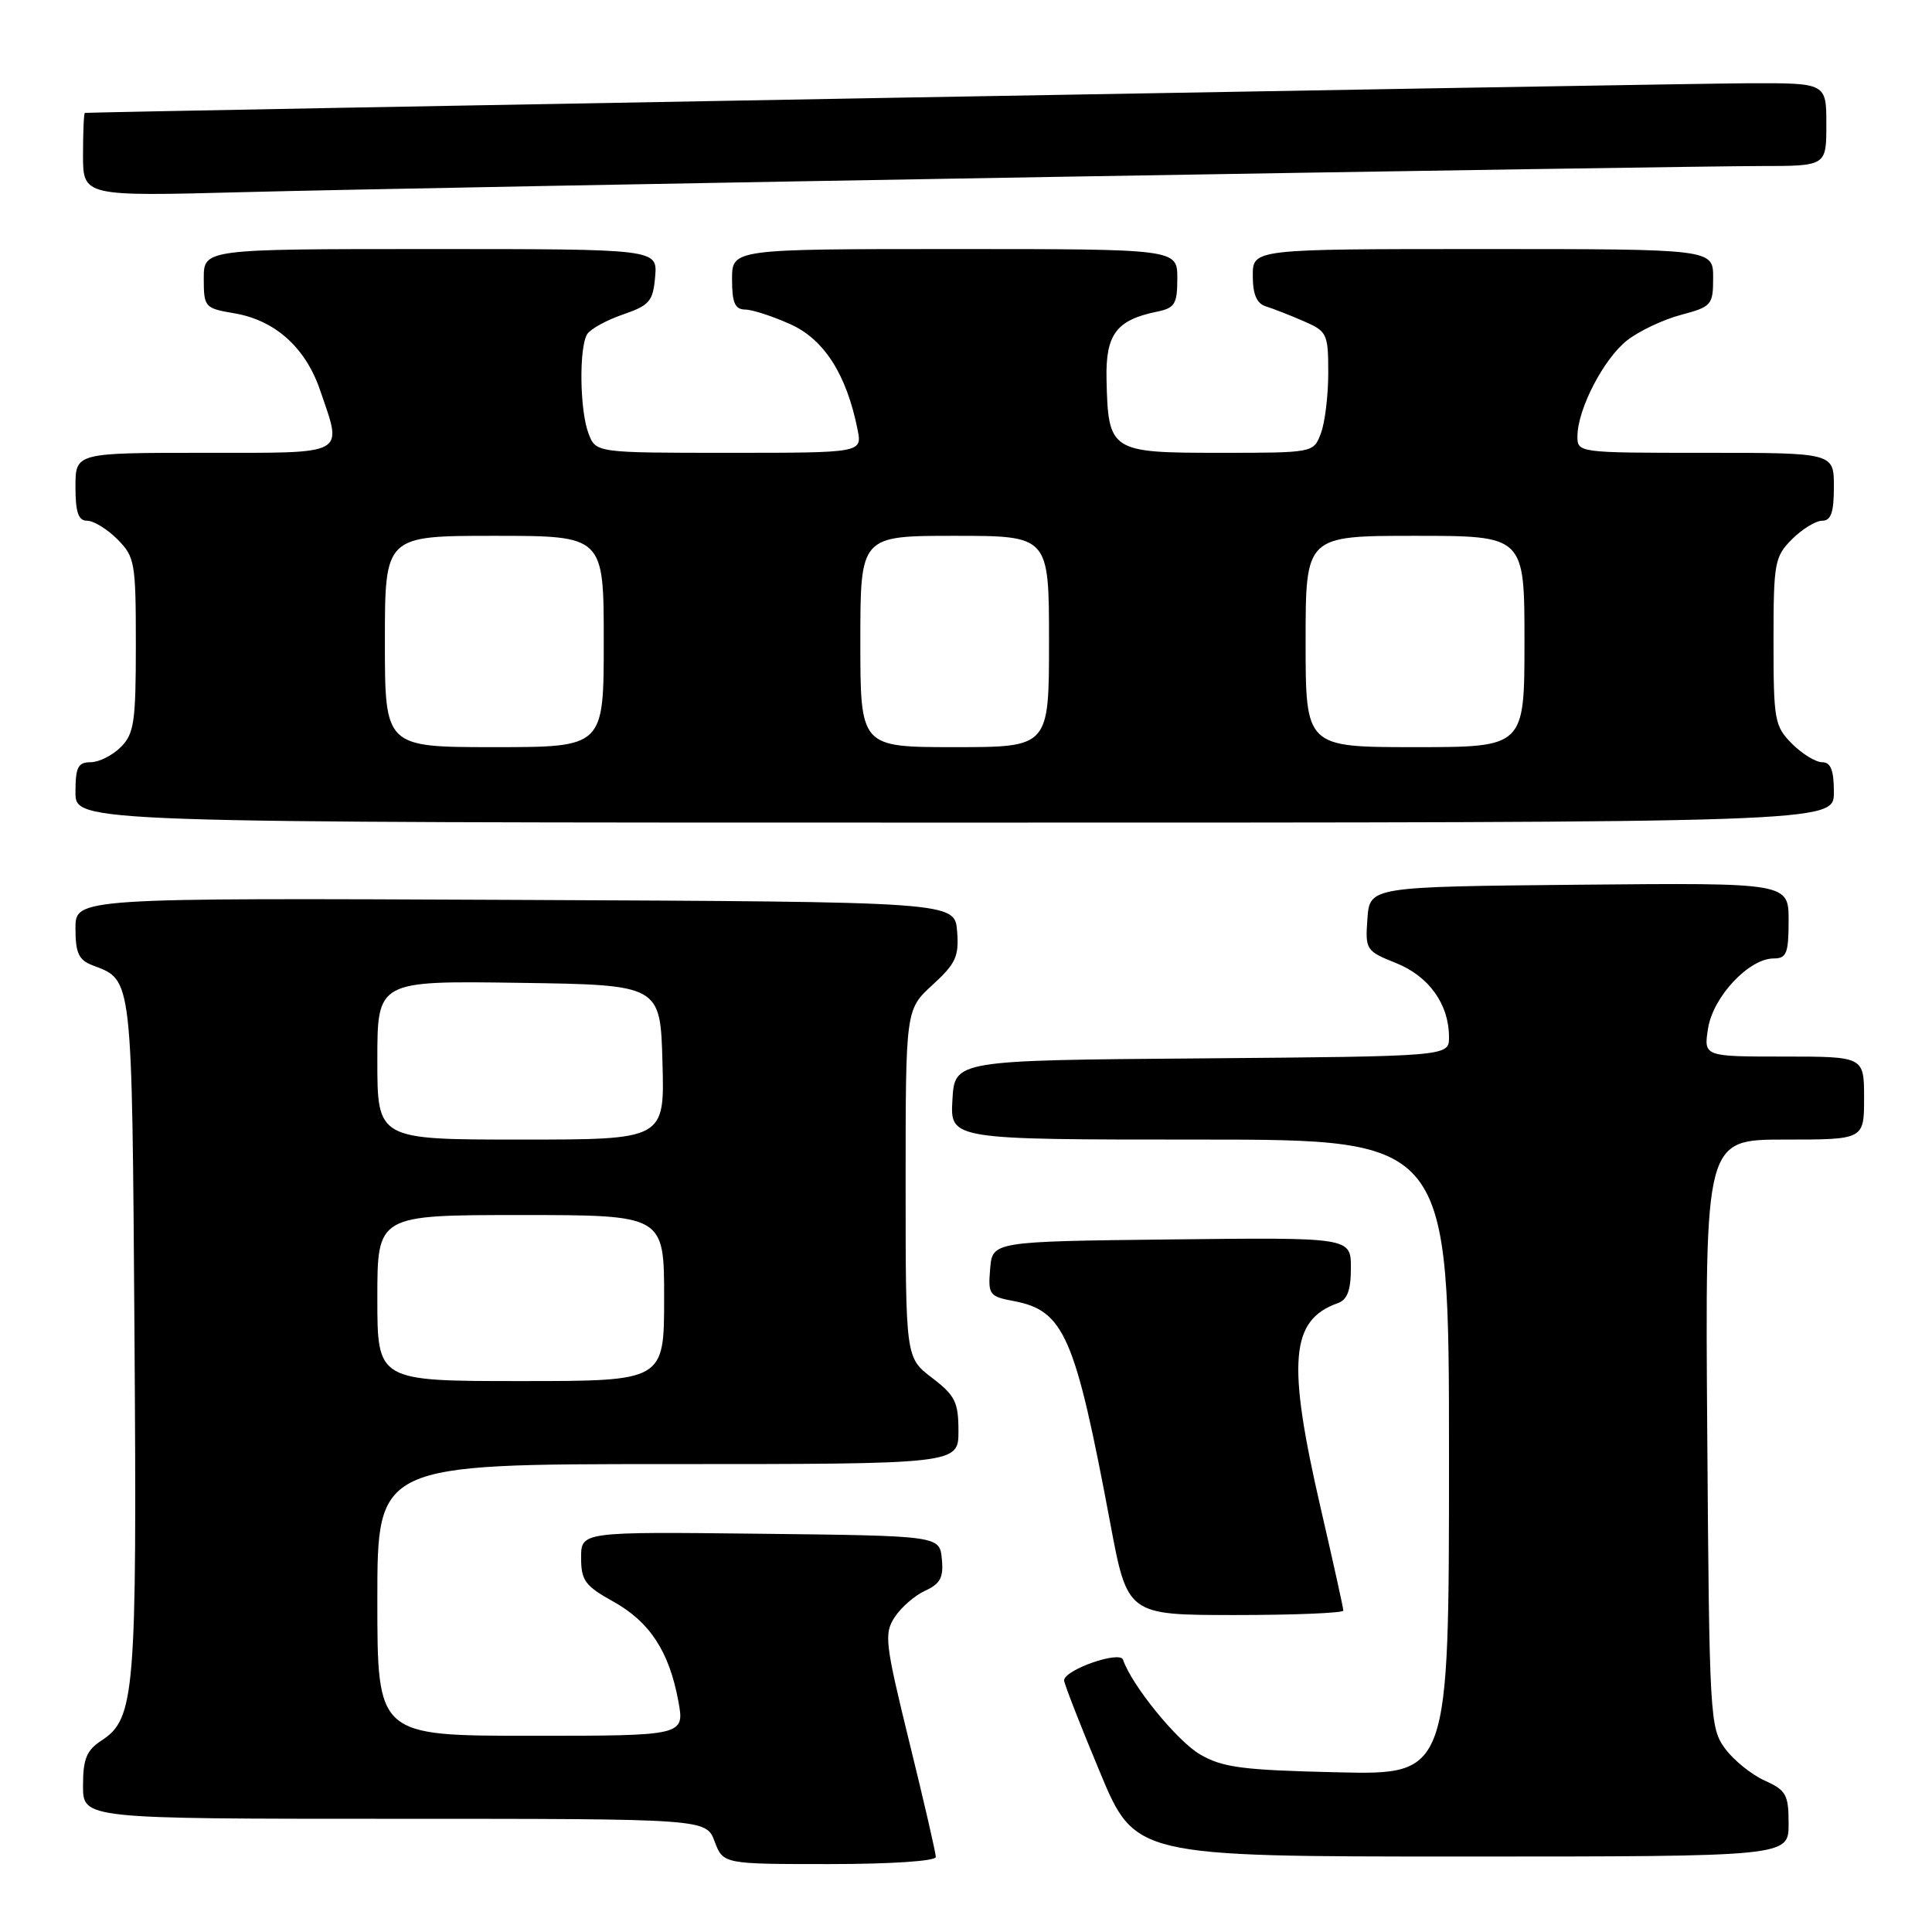 <?xml version="1.0" encoding="UTF-8" standalone="no"?>
<!DOCTYPE svg PUBLIC "-//W3C//DTD SVG 1.1//EN" "http://www.w3.org/Graphics/SVG/1.1/DTD/svg11.dtd" >
<svg xmlns="http://www.w3.org/2000/svg" xmlns:xlink="http://www.w3.org/1999/xlink" version="1.1" viewBox="0 0 256 256">
 <g >
 <path fill="currentColor"
d=" M 124.00 246.06 C 124.00 245.54 122.43 238.71 120.50 230.88 C 117.27 217.70 117.12 216.46 118.56 214.27 C 119.41 212.97 121.23 211.40 122.60 210.77 C 124.60 209.86 125.04 209.02 124.80 206.57 C 124.50 203.50 124.50 203.50 100.75 203.23 C 77.00 202.96 77.00 202.96 77.00 206.41 C 77.00 209.42 77.53 210.14 81.20 212.18 C 86.07 214.87 88.65 218.79 89.87 225.34 C 90.74 230.00 90.74 230.00 70.37 230.00 C 50.00 230.00 50.00 230.00 50.00 212.00 C 50.00 194.00 50.00 194.00 88.50 194.00 C 127.00 194.00 127.00 194.00 127.00 189.62 C 127.00 185.79 126.56 184.90 123.50 182.57 C 120.00 179.90 120.00 179.90 120.00 156.83 C 120.00 133.77 120.00 133.77 123.57 130.50 C 126.66 127.67 127.09 126.72 126.82 123.37 C 126.50 119.50 126.50 119.50 68.25 119.24 C 10.00 118.98 10.00 118.98 10.00 123.02 C 10.00 126.30 10.43 127.21 12.29 127.92 C 17.59 129.93 17.48 128.96 17.82 176.90 C 18.15 224.46 17.89 227.72 13.46 230.62 C 11.47 231.92 11.00 233.06 11.00 236.62 C 11.00 241.00 11.00 241.00 52.28 241.00 C 93.56 241.00 93.56 241.00 94.69 244.00 C 95.83 247.00 95.83 247.00 109.91 247.00 C 118.07 247.00 124.00 246.60 124.00 246.06 Z  M 237.00 241.68 C 237.00 237.79 236.68 237.22 233.82 235.93 C 232.07 235.14 229.71 233.23 228.57 231.68 C 226.57 228.95 226.49 227.49 226.22 189.93 C 225.93 151.00 225.93 151.00 236.47 151.00 C 247.00 151.00 247.00 151.00 247.00 145.50 C 247.00 140.00 247.00 140.00 236.37 140.00 C 225.74 140.00 225.74 140.00 226.33 136.25 C 227.00 132.06 231.75 127.00 235.02 127.00 C 236.73 127.00 237.00 126.32 237.00 121.98 C 237.00 116.97 237.00 116.97 209.25 117.23 C 181.50 117.50 181.50 117.50 181.19 121.74 C 180.89 125.85 181.00 126.02 184.98 127.61 C 189.35 129.36 192.00 133.07 192.00 137.44 C 192.00 139.97 192.00 139.97 159.25 140.24 C 126.50 140.50 126.50 140.50 126.20 145.75 C 125.90 151.00 125.90 151.00 158.95 151.00 C 192.00 151.00 192.00 151.00 192.00 193.09 C 192.00 235.18 192.00 235.18 177.25 234.84 C 164.61 234.55 162.00 234.21 159.00 232.46 C 155.96 230.69 149.92 223.26 148.81 219.92 C 148.39 218.68 141.00 221.27 141.00 222.66 C 141.00 223.08 143.11 228.51 145.70 234.71 C 150.39 246.00 150.39 246.00 193.70 246.00 C 237.00 246.00 237.00 246.00 237.00 241.68 Z  M 178.00 213.41 C 178.00 213.09 176.65 206.98 175.00 199.84 C 170.52 180.44 170.98 174.91 177.25 172.68 C 178.53 172.23 179.00 170.97 179.00 168.01 C 179.00 163.96 179.00 163.96 155.25 164.23 C 131.50 164.50 131.50 164.50 131.20 168.13 C 130.91 171.54 131.09 171.79 134.29 172.39 C 141.00 173.65 142.45 176.97 147.10 201.75 C 149.39 214.00 149.39 214.00 163.70 214.00 C 171.56 214.00 178.00 213.73 178.00 213.41 Z  M 243.00 105.00 C 243.00 102.06 242.59 101.00 241.45 101.00 C 240.60 101.00 238.80 99.90 237.45 98.55 C 235.14 96.23 235.00 95.44 235.00 85.00 C 235.00 74.56 235.14 73.77 237.45 71.45 C 238.80 70.10 240.60 69.00 241.45 69.00 C 242.62 69.00 243.00 67.89 243.00 64.50 C 243.00 60.00 243.00 60.00 226.00 60.00 C 209.03 60.00 209.00 60.00 209.02 57.75 C 209.06 54.17 212.50 47.54 215.59 45.11 C 217.15 43.88 220.35 42.36 222.71 41.73 C 226.81 40.64 227.00 40.41 227.00 36.79 C 227.00 33.00 227.00 33.00 196.50 33.00 C 166.00 33.00 166.00 33.00 166.00 36.53 C 166.00 39.02 166.52 40.22 167.75 40.60 C 168.71 40.90 170.96 41.78 172.75 42.56 C 175.85 43.90 176.00 44.22 176.00 49.42 C 176.00 52.42 175.56 56.02 175.02 57.43 C 174.05 60.00 174.05 60.00 161.56 60.00 C 147.11 60.00 146.84 59.83 146.62 50.25 C 146.49 44.33 147.91 42.41 153.25 41.31 C 155.68 40.82 156.00 40.30 156.00 36.88 C 156.00 33.00 156.00 33.00 126.50 33.00 C 97.00 33.00 97.00 33.00 97.00 37.00 C 97.00 40.13 97.38 41.00 98.75 41.02 C 99.71 41.03 102.43 41.92 104.79 42.99 C 109.23 45.01 112.18 49.65 113.63 56.91 C 114.25 60.00 114.25 60.00 96.60 60.00 C 78.95 60.00 78.95 60.00 77.98 57.43 C 76.81 54.38 76.71 46.01 77.81 44.27 C 78.24 43.59 80.37 42.42 82.55 41.67 C 86.07 40.46 86.53 39.92 86.81 36.66 C 87.12 33.00 87.12 33.00 57.06 33.00 C 27.00 33.00 27.00 33.00 27.00 36.91 C 27.00 40.70 27.13 40.85 31.03 41.51 C 36.44 42.42 40.48 46.04 42.41 51.69 C 45.40 60.46 46.25 60.00 27.00 60.00 C 10.00 60.00 10.00 60.00 10.00 64.50 C 10.00 67.89 10.38 69.00 11.55 69.00 C 12.40 69.00 14.20 70.10 15.55 71.45 C 17.87 73.78 18.00 74.53 18.00 85.45 C 18.00 95.67 17.77 97.23 16.00 99.00 C 14.90 100.10 13.10 101.00 12.00 101.00 C 10.33 101.00 10.00 101.67 10.00 105.00 C 10.00 109.00 10.00 109.00 126.50 109.00 C 243.00 109.00 243.00 109.00 243.00 105.00 Z  M 139.00 23.45 C 186.03 22.65 228.44 22.00 233.25 22.00 C 242.00 22.00 242.00 22.00 242.00 16.50 C 242.00 11.00 242.00 11.00 231.75 11.03 C 223.31 11.05 12.06 14.82 11.25 14.96 C 11.11 14.98 11.00 17.48 11.00 20.51 C 11.00 26.02 11.00 26.02 32.25 25.46 C 43.94 25.15 91.97 24.25 139.00 23.45 Z  M 50.00 172.00 C 50.00 161.00 50.00 161.00 69.00 161.00 C 88.00 161.00 88.00 161.00 88.00 172.00 C 88.00 183.00 88.00 183.00 69.00 183.00 C 50.00 183.00 50.00 183.00 50.00 172.00 Z  M 50.00 140.48 C 50.00 129.96 50.00 129.96 68.75 130.23 C 87.50 130.50 87.50 130.50 87.78 140.75 C 88.07 151.00 88.07 151.00 69.03 151.00 C 50.00 151.00 50.00 151.00 50.00 140.48 Z  M 51.00 85.00 C 51.00 71.00 51.00 71.00 65.50 71.00 C 80.00 71.00 80.00 71.00 80.00 85.00 C 80.00 99.00 80.00 99.00 65.50 99.00 C 51.00 99.00 51.00 99.00 51.00 85.00 Z  M 114.00 85.00 C 114.00 71.00 114.00 71.00 126.50 71.00 C 139.00 71.00 139.00 71.00 139.00 85.00 C 139.00 99.00 139.00 99.00 126.50 99.00 C 114.00 99.00 114.00 99.00 114.00 85.00 Z  M 173.00 85.00 C 173.00 71.00 173.00 71.00 187.50 71.00 C 202.00 71.00 202.00 71.00 202.00 85.00 C 202.00 99.00 202.00 99.00 187.50 99.00 C 173.00 99.00 173.00 99.00 173.00 85.00 Z "/>
</g>
</svg>